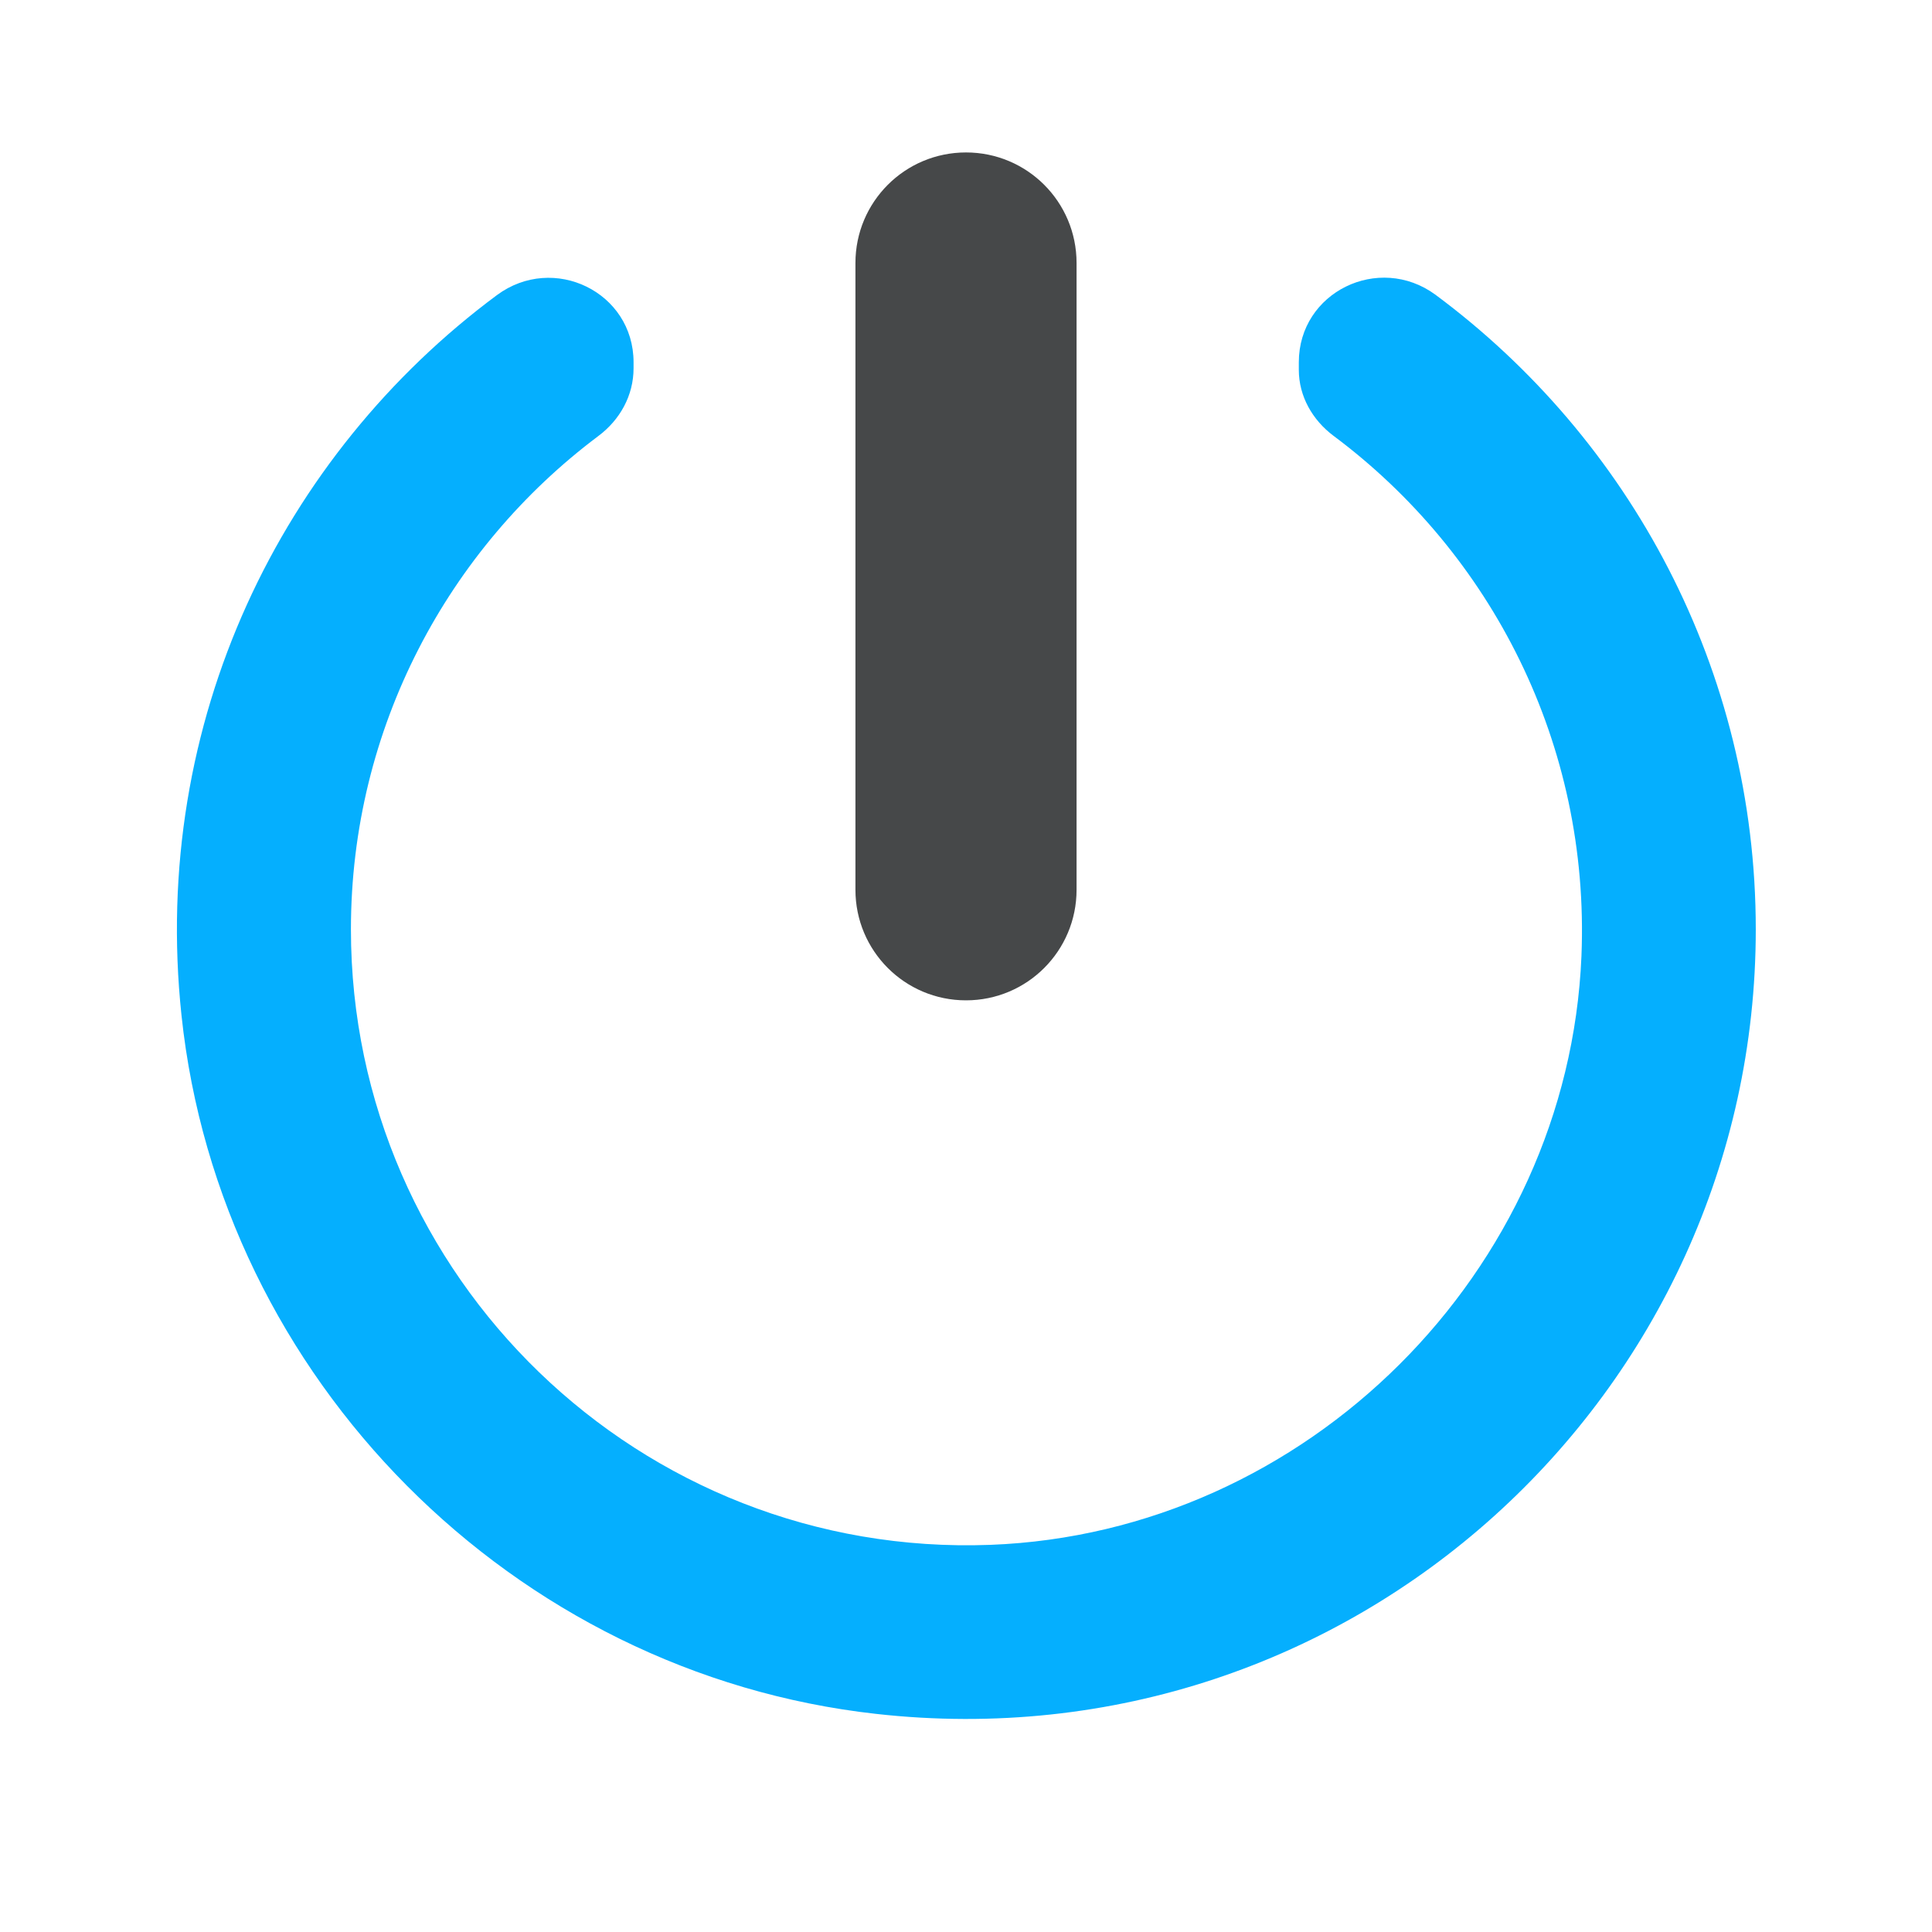 <?xml version="1.0" encoding="utf-8"?>
<!-- Generator: Adobe Illustrator 25.0.0, SVG Export Plug-In . SVG Version: 6.00 Build 0)  -->
<svg version="1.1" id="Layer_1" xmlns="http://www.w3.org/2000/svg" xmlns:xlink="http://www.w3.org/1999/xlink" x="0px" y="0px"
	 viewBox="0 0 512 512" style="enable-background:new 0 0 512 512;" xml:space="preserve">
<style type="text/css">
	.st0{fill:#05AFFE;}
	.st1{fill:#464849;}
</style>
<g>
	<g>
		<g>
			<path class="st0" d="M344.2,96v2c0,7,3.6,13.3,9.2,17.5c41.7,31.1,68,81.6,65.7,137.9c-3.5,83.7-72.9,152.8-156.6,156
				C169.6,412.9,93,338.4,93,246.3c0-53.4,25.8-100.9,65.5-130.7c5.8-4.3,9.4-10.8,9.4-18V96c0-18.6-21.2-28.9-36.2-17.8
				c-57,42.3-91.9,112.9-83.6,190.9c10.2,96.3,87.8,174.4,184.1,185.1c126,14.1,233.1-84.7,233.1-207.9c0-68.8-33.4-130-84.9-168.2
				C365.4,67.1,344.2,77.4,344.2,96z"/>
		</g>
	</g>
	<path class="st1" d="M256,265.1L256,265.1c-16.2,0-29.3-13.1-29.3-29.3V69.7c0-16.2,13.1-29.3,29.3-29.3l0,0
		c16.2,0,29.3,13.1,29.3,29.3v166.1C285.3,252,272.2,265.1,256,265.1z"/>
</g>
</svg>

